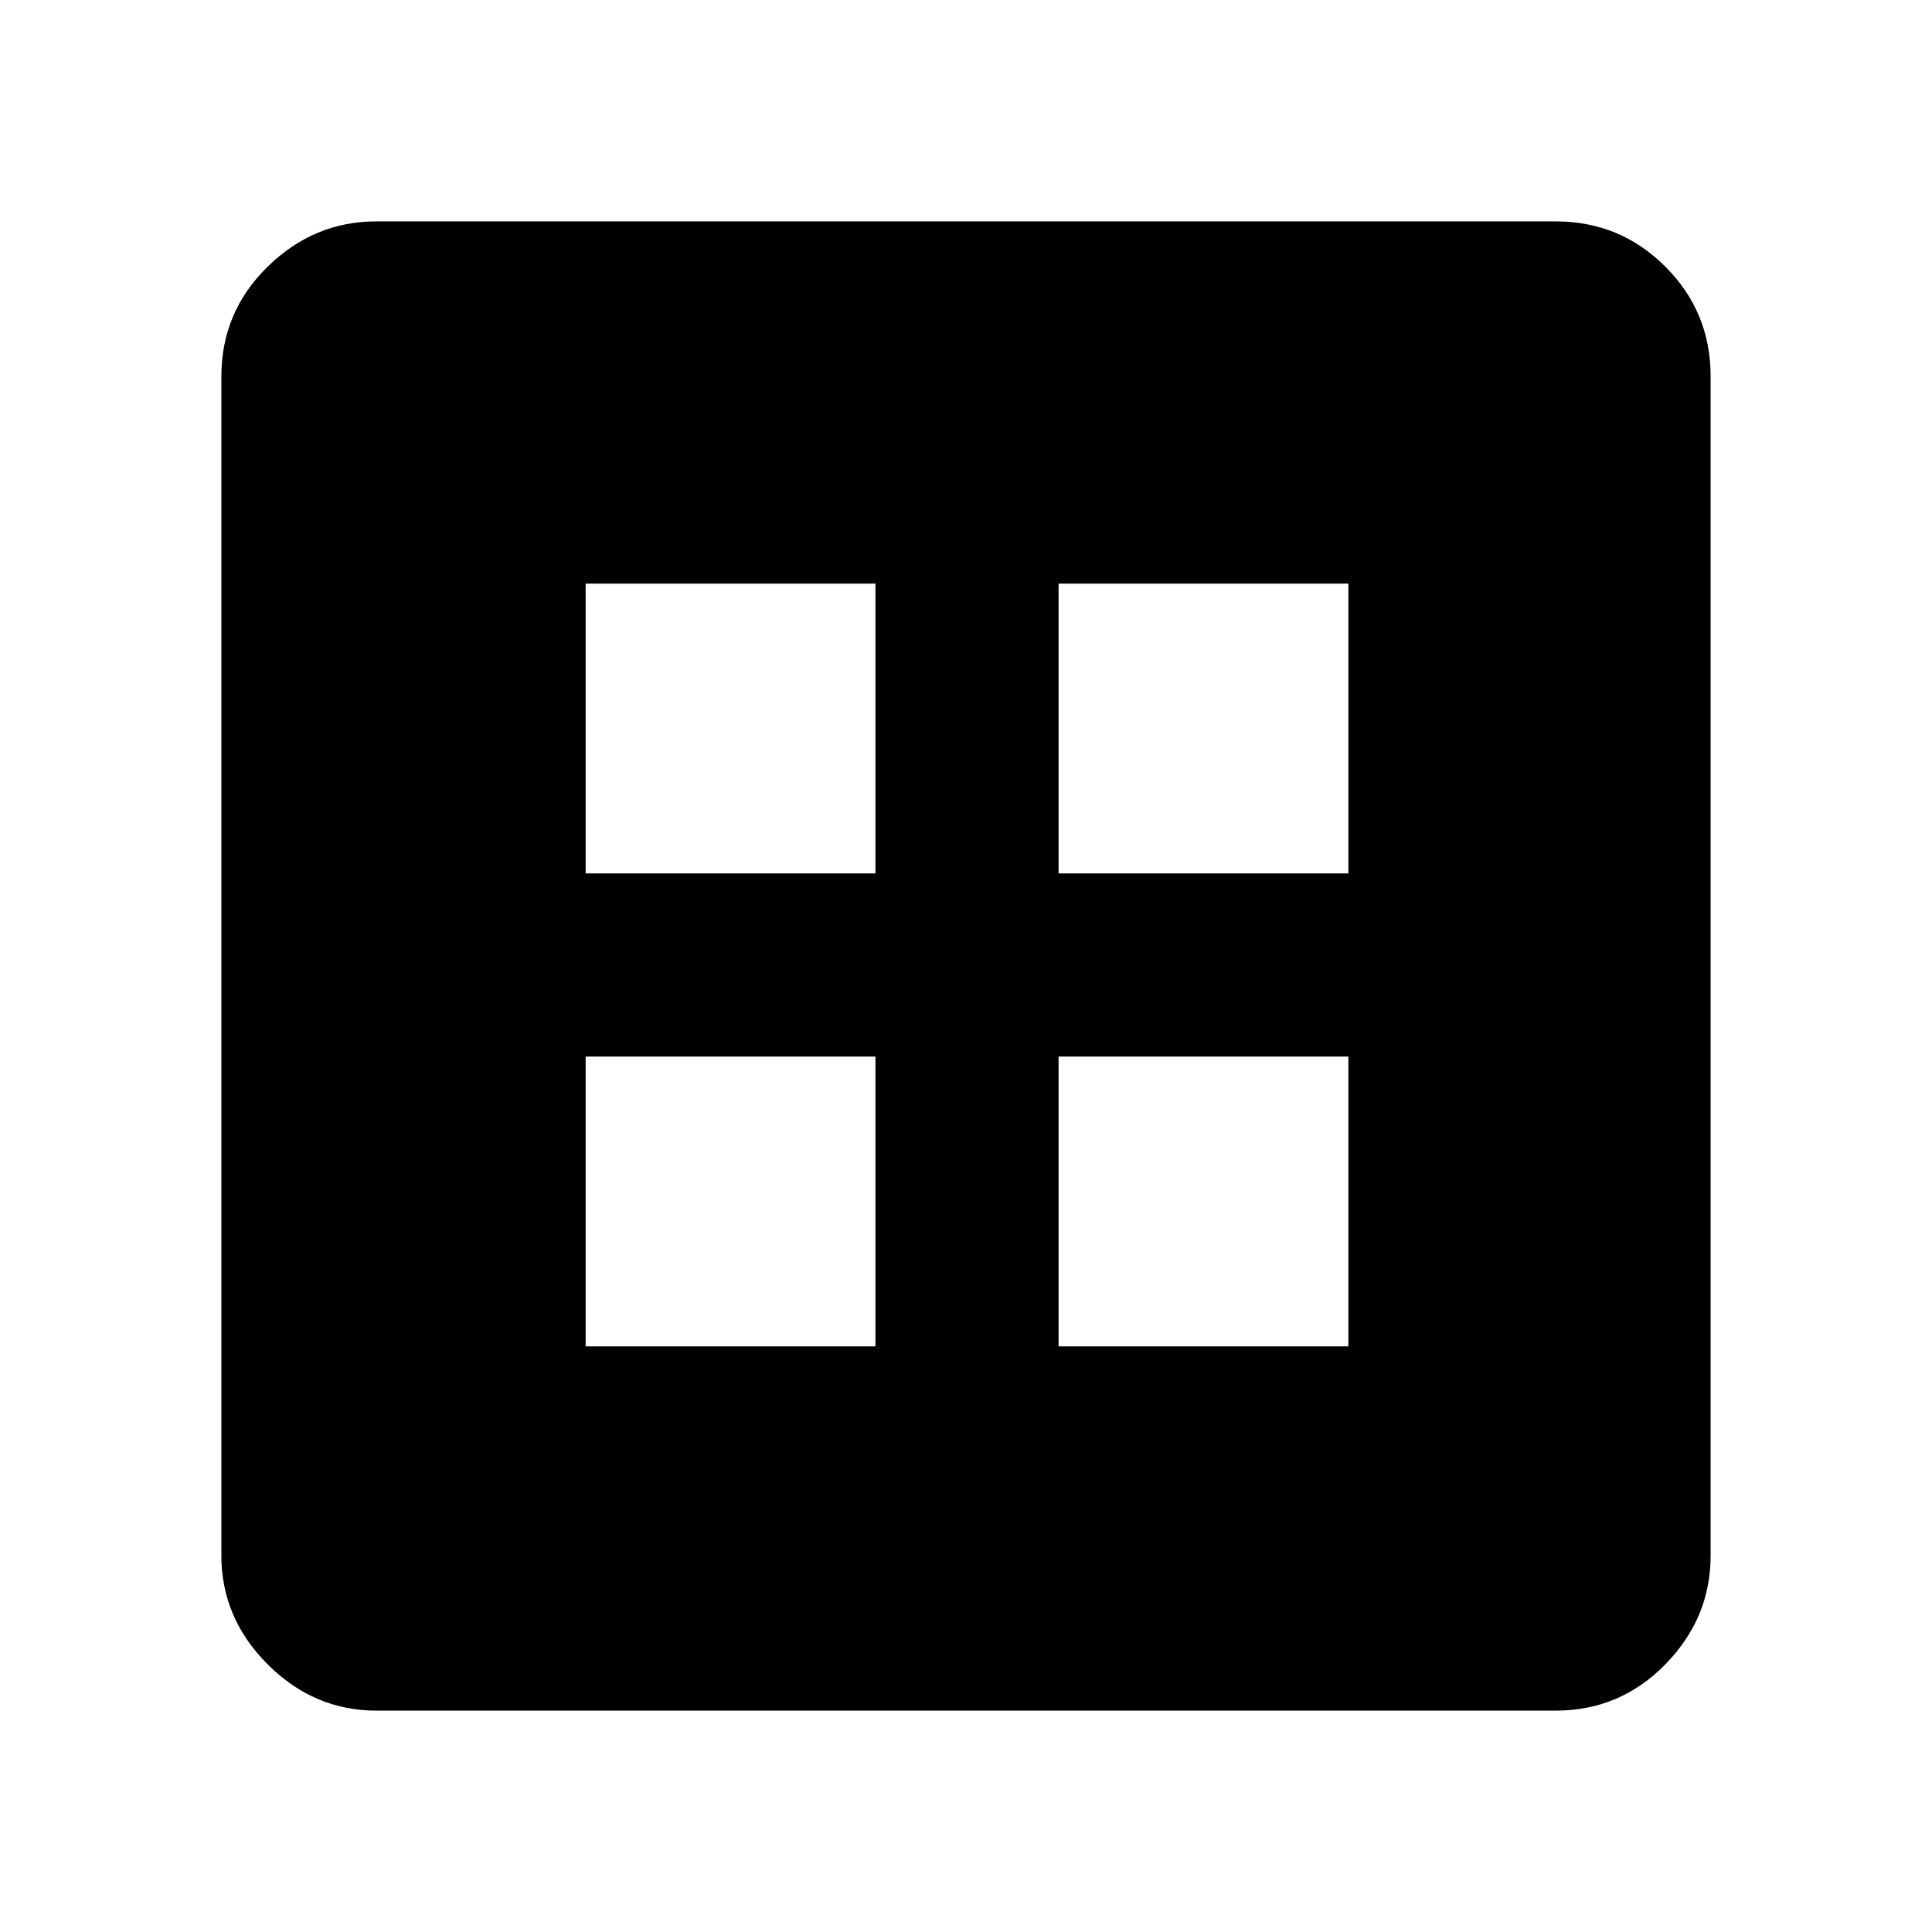 <svg xmlns="http://www.w3.org/2000/svg" height="48" width="48"><path d="M14.55 33.45h7.2v-7.2h-7.2Zm11.75 0h7.2v-7.2h-7.2ZM14.55 21.7h7.2v-7.2h-7.2Zm11.75 0h7.2v-7.2h-7.2ZM9.35 42.5q-1.55 0-2.7-1.15-1.15-1.15-1.15-2.7V9.35q0-1.6 1.15-2.725T9.35 5.5h29.3q1.6 0 2.725 1.125T42.5 9.35v29.3q0 1.55-1.125 2.7-1.125 1.15-2.725 1.15Z"/></svg>
